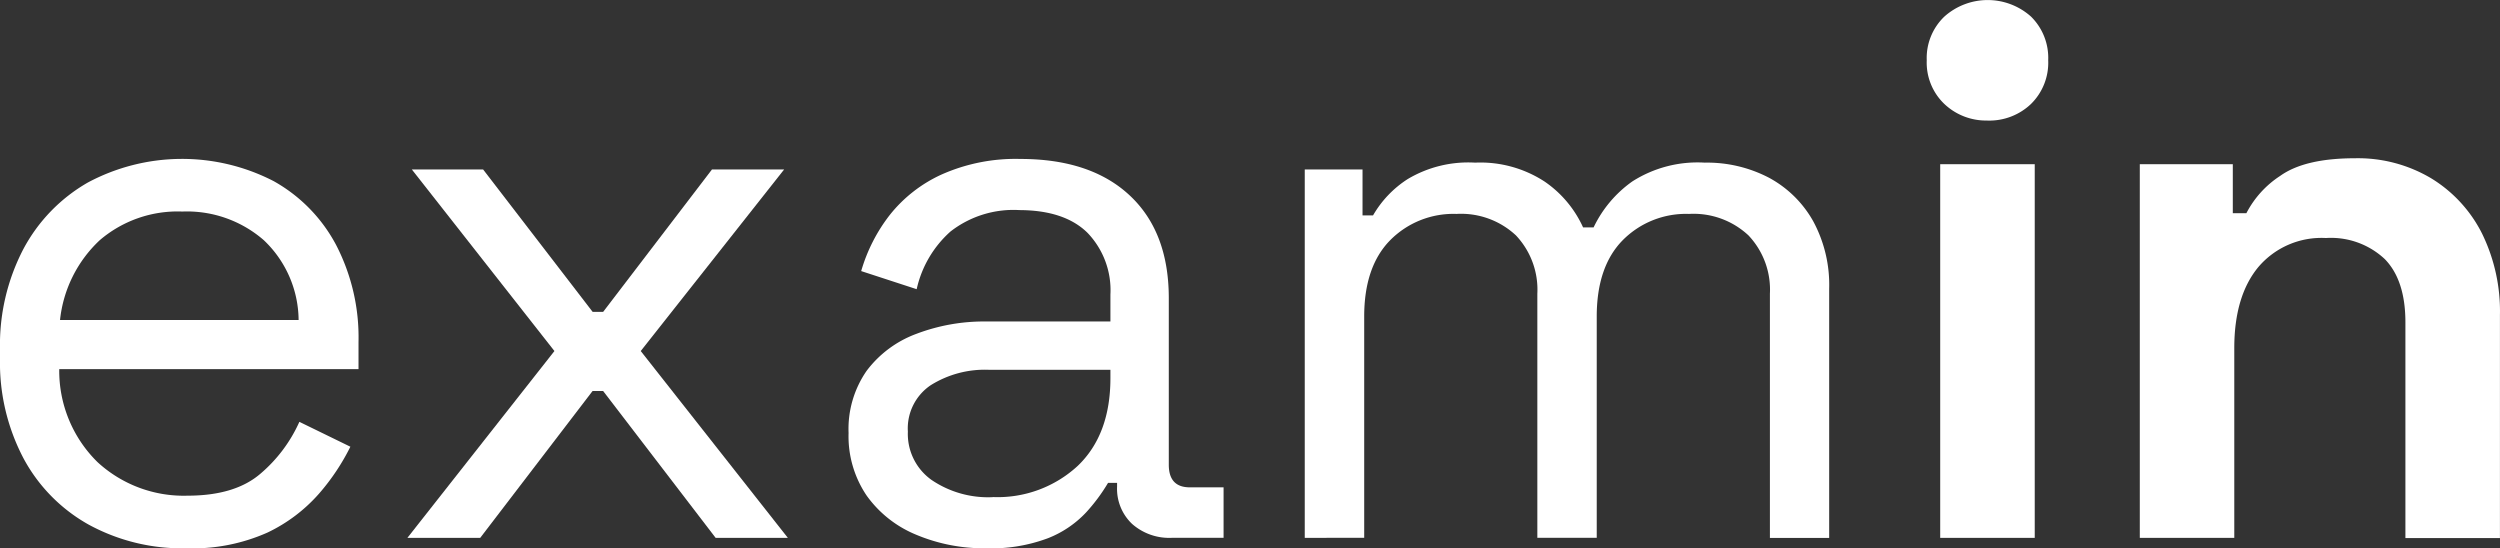 <svg xmlns="http://www.w3.org/2000/svg" width="234.641" height="51.461" viewBox="0 0 234.641 51.461">
  <rect x="0" y="0" width="234.641" height="51.461" fill="#333333" stroke="none"/>
  <g id="Grupo_15" data-name="Grupo 15" transform="translate(-0.88 -0.541)">
    <path id="Caminho_30" data-name="Caminho 30" d="M18.344,46.375a18.3,18.3,0,0,1-9.156-2.229,15.534,15.534,0,0,1-6.126-6.257A19.283,19.283,0,0,1,.88,28.557v-.846a19.453,19.453,0,0,1,2.183-9.4A15.679,15.679,0,0,1,9.117,12.05a18.749,18.749,0,0,1,17.453-.132,14.794,14.794,0,0,1,5.848,5.973,18.843,18.843,0,0,1,2.111,9.121v2.547H6.441a12.006,12.006,0,0,0,3.594,8.731,11.939,11.939,0,0,0,8.448,3.147q4.437,0,6.83-2.052a13.779,13.779,0,0,0,3.665-4.878l4.787,2.335a20.67,20.67,0,0,1-2.924,4.383A15.029,15.029,0,0,1,25.983,44.9,17.288,17.288,0,0,1,18.344,46.375ZM6.513,24.952H28.907a10.438,10.438,0,0,0-3.274-7.5A10.983,10.983,0,0,0,17.99,14.77a11.229,11.229,0,0,0-7.744,2.686,11.963,11.963,0,0,0-3.733,7.507Z" transform="translate(0 5.626)" fill="#fff"/>
    <path id="Caminho_31" data-name="Caminho 31" d="M24.692,45.022l13.8-17.535L25.11,10.447H31.8L42.078,23.811h.986L53.277,10.447H60.05L46.593,27.487,60.4,45.022H53.623L43.06,31.235h-.986L31.526,45.022Z" transform="translate(14.425 6.001)" fill="#fff"/>
    <path id="Caminho_32" data-name="Caminho 32" d="M63.366,46.375A16.422,16.422,0,0,1,56.819,45.1a10.7,10.7,0,0,1-4.647-3.676,9.927,9.927,0,0,1-1.693-5.868,9.572,9.572,0,0,1,1.693-5.834,10.3,10.3,0,0,1,4.647-3.465,17.877,17.877,0,0,1,6.619-1.168H75.055v-2.52a7.776,7.776,0,0,0-2.149-5.8q-2.149-2.12-6.386-2.135a9.618,9.618,0,0,0-6.48,2.014,10.209,10.209,0,0,0-3.169,5.41l-5.208-1.7A15.661,15.661,0,0,1,54.339,15.1a13.179,13.179,0,0,1,4.892-3.816,17.09,17.09,0,0,1,7.361-1.451q6.616,0,10.281,3.431t3.661,9.65V38.535c0,1.413.655,2.12,1.972,2.12h3.169v4.738H80.82a5.266,5.266,0,0,1-3.733-1.307,4.544,4.544,0,0,1-1.407-3.5v-.351h-.847a16.741,16.741,0,0,1-2.077,2.792,9.841,9.841,0,0,1-3.556,2.4A15.134,15.134,0,0,1,63.366,46.375ZM64,41.566a11.08,11.08,0,0,0,7.993-2.932Q75.055,35.7,75.055,30.4v-.778H63.649a9.575,9.575,0,0,0-5.46,1.447,4.888,4.888,0,0,0-2.145,4.353,5.3,5.3,0,0,0,2.217,4.534A9.444,9.444,0,0,0,64,41.577Z" transform="translate(30.045 5.626)" fill="#fff"/>
    <path id="Caminho_33" data-name="Caminho 33" d="M77.142,45.264V10.689h5.423V15h.986a9.964,9.964,0,0,1,3.236-3.4,11.092,11.092,0,0,1,6.341-1.553,11.033,11.033,0,0,1,6.514,1.768,10.422,10.422,0,0,1,3.624,4.311h.986a11.188,11.188,0,0,1,3.628-4.311,11.369,11.369,0,0,1,6.8-1.768,12.526,12.526,0,0,1,6.063,1.432,10.42,10.42,0,0,1,4.12,4.065,12.559,12.559,0,0,1,1.5,6.329v23.4H120.8V22.356a7.407,7.407,0,0,0-2.01-5.478,7.545,7.545,0,0,0-5.58-2.018,8.35,8.35,0,0,0-6.232,2.475q-2.427,2.475-2.431,7.141v20.78H98.972v-22.9a7.419,7.419,0,0,0-2.006-5.478,7.538,7.538,0,0,0-5.581-2.018,8.35,8.35,0,0,0-6.232,2.475q-2.427,2.475-2.431,7.141v20.78Z" transform="translate(46.197 5.759)" fill="#fff"/>
    <path id="Caminho_34" data-name="Caminho 34" d="M119.2,11.853a5.685,5.685,0,0,1-4.05-1.557A5.369,5.369,0,0,1,113.5,6.2a5.379,5.379,0,0,1,1.652-4.1,6.1,6.1,0,0,1,8.136,0A5.435,5.435,0,0,1,124.9,6.2a5.425,5.425,0,0,1-1.617,4.1,5.663,5.663,0,0,1-4.087,1.557Zm-4.437,39.169V15.953h8.873v35.07Z" transform="translate(68.217)" fill="#fff"/>
    <path id="Caminho_35" data-name="Caminho 35" d="M125.951,45.422V10.352h8.729v4.6h1.273a9.245,9.245,0,0,1,3.168-3.5c1.55-1.111,3.894-1.659,7.041-1.659a13.446,13.446,0,0,1,7.149,1.889,12.794,12.794,0,0,1,4.753,5.161,16.591,16.591,0,0,1,1.689,7.674V45.441H150.88V25.2q0-3.96-1.933-5.94a7.38,7.38,0,0,0-5.529-1.98,7.772,7.772,0,0,0-6.341,2.724q-2.255,2.724-2.258,7.6V45.422Z" transform="translate(75.763 5.601)" fill="#fff"/>
  </g>
</svg>
